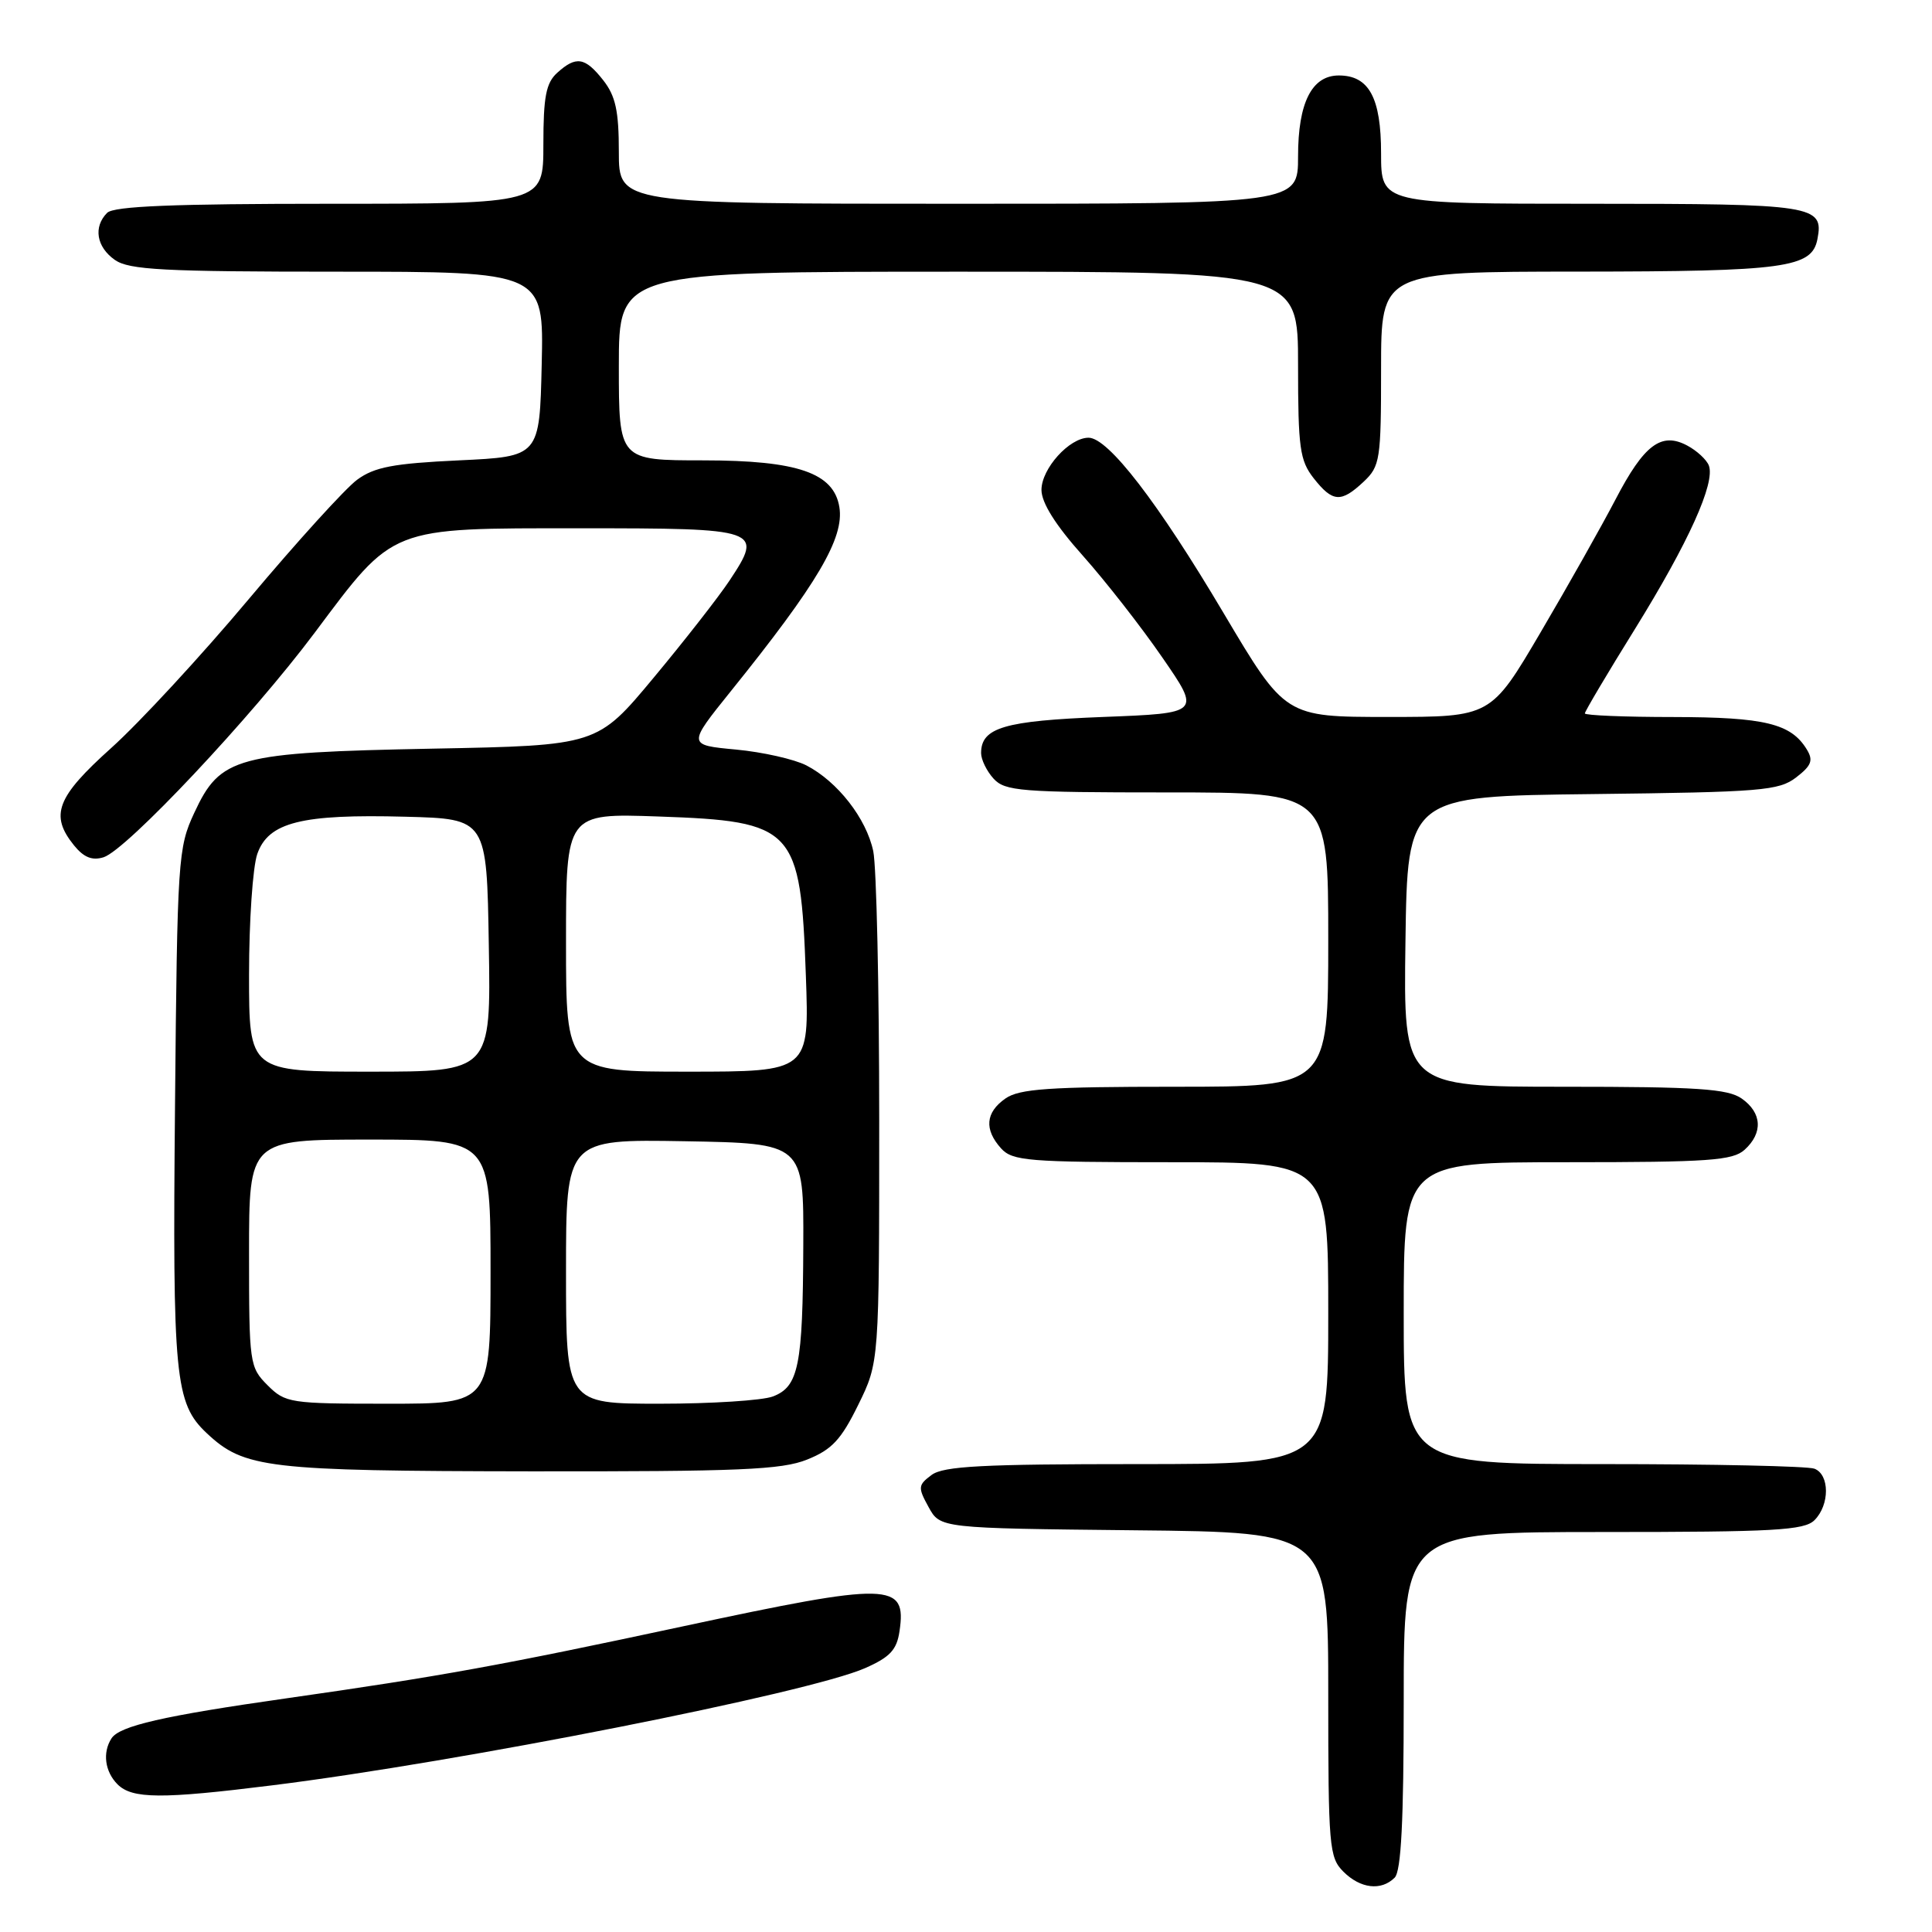 <?xml version="1.0" encoding="UTF-8" standalone="no"?>
<!DOCTYPE svg PUBLIC "-//W3C//DTD SVG 1.1//EN" "http://www.w3.org/Graphics/SVG/1.1/DTD/svg11.dtd" >
<svg xmlns="http://www.w3.org/2000/svg" xmlns:xlink="http://www.w3.org/1999/xlink" version="1.1" viewBox="0 0 256 256">
 <g >
 <path fill="currentColor"
d=" M 184.80 248.80 C 185.66 247.94 186.00 241.31 186.00 225.30 C 186.00 203.00 186.00 203.00 212.43 203.00 C 235.12 203.00 239.08 202.78 240.43 201.43 C 242.46 199.40 242.45 195.39 240.42 194.61 C 239.55 194.27 226.95 194.00 212.42 194.00 C 186.00 194.00 186.00 194.00 186.00 174.00 C 186.00 154.00 186.00 154.00 207.67 154.00 C 226.43 154.00 229.59 153.78 231.17 152.35 C 233.63 150.12 233.48 147.45 230.78 145.56 C 228.93 144.27 224.91 144.00 207.26 144.00 C 185.96 144.00 185.96 144.00 186.23 124.75 C 186.50 105.50 186.50 105.50 211.00 105.22 C 233.40 104.96 235.71 104.77 238.00 103.01 C 240.04 101.44 240.30 100.75 239.40 99.29 C 237.31 95.87 233.83 95.03 221.75 95.01 C 215.29 95.01 210.00 94.79 210.00 94.53 C 210.00 94.27 213.00 89.20 216.68 83.28 C 223.75 71.86 227.31 63.98 226.43 61.68 C 226.13 60.91 224.85 59.72 223.57 59.04 C 220.13 57.20 217.85 58.91 214.06 66.19 C 212.25 69.66 207.80 77.56 204.16 83.75 C 197.55 95.00 197.55 95.00 183.92 95.00 C 170.30 95.00 170.30 95.00 162.14 81.25 C 153.42 66.54 146.84 58.00 144.24 58.00 C 141.69 58.00 138.00 62.10 138.00 64.92 C 138.01 66.63 139.86 69.58 143.48 73.63 C 146.48 77.00 151.23 83.07 154.02 87.13 C 159.11 94.50 159.11 94.50 146.20 95.00 C 133.06 95.51 130.00 96.41 130.00 99.79 C 130.00 100.65 130.74 102.17 131.65 103.17 C 133.16 104.83 135.25 105.00 154.65 105.00 C 176.00 105.00 176.00 105.00 176.00 124.50 C 176.00 144.00 176.00 144.00 155.72 144.00 C 138.99 144.00 135.06 144.27 133.22 145.56 C 130.58 147.41 130.39 149.66 132.65 152.17 C 134.16 153.83 136.23 154.00 155.15 154.00 C 176.00 154.00 176.00 154.00 176.00 174.00 C 176.00 194.00 176.00 194.00 150.69 194.00 C 130.20 194.00 125.01 194.27 123.44 195.44 C 121.64 196.78 121.61 197.09 123.04 199.69 C 124.58 202.50 124.58 202.50 150.29 202.77 C 176.00 203.03 176.00 203.03 176.00 224.52 C 176.00 244.67 176.12 246.12 178.00 248.00 C 180.26 250.26 183.02 250.58 184.80 248.80 Z  M 36.04 236.57 C 60.90 233.48 107.10 224.34 114.62 221.04 C 117.93 219.58 118.83 218.62 119.19 216.14 C 120.15 209.65 118.02 209.60 90.49 215.50 C 66.54 220.64 58.34 222.13 38.00 225.03 C 21.63 227.36 15.83 228.69 14.77 230.35 C 13.56 232.23 13.90 234.75 15.57 236.43 C 17.51 238.37 21.39 238.40 36.04 236.57 Z  M 106.95 193.40 C 110.22 192.09 111.45 190.78 113.72 186.15 C 116.50 180.50 116.50 180.50 116.50 148.50 C 116.50 130.90 116.14 114.83 115.71 112.78 C 114.79 108.44 110.98 103.56 106.85 101.42 C 105.25 100.60 101.05 99.65 97.52 99.32 C 91.10 98.72 91.10 98.72 96.82 91.61 C 108.34 77.31 111.89 71.28 111.22 67.19 C 110.48 62.66 105.69 61.01 93.25 61.00 C 82.00 61.00 82.00 61.00 82.00 48.50 C 82.00 36.00 82.00 36.00 127.00 36.00 C 172.00 36.00 172.00 36.00 172.00 48.37 C 172.00 59.36 172.23 61.02 174.07 63.37 C 176.59 66.57 177.69 66.64 180.69 63.83 C 182.87 61.77 183.00 60.94 183.00 48.83 C 183.00 36.00 183.00 36.00 209.25 35.99 C 236.58 35.97 240.09 35.49 240.82 31.68 C 241.69 27.20 240.38 27.00 210.88 27.00 C 183.00 27.00 183.00 27.00 183.00 20.33 C 183.00 12.95 181.40 10.00 177.40 10.00 C 173.82 10.00 172.00 13.61 172.00 20.72 C 172.00 27.00 172.00 27.00 127.00 27.00 C 82.00 27.00 82.00 27.00 82.00 20.13 C 82.00 14.70 81.57 12.72 79.93 10.63 C 77.52 7.57 76.34 7.38 73.83 9.65 C 72.35 10.99 72.00 12.82 72.00 19.15 C 72.00 27.00 72.00 27.00 43.70 27.00 C 23.02 27.00 15.08 27.32 14.20 28.20 C 12.34 30.06 12.78 32.73 15.22 34.44 C 17.10 35.76 21.66 36.00 44.75 36.00 C 72.06 36.00 72.06 36.00 71.78 48.25 C 71.50 60.50 71.50 60.50 60.82 61.00 C 52.12 61.41 49.62 61.88 47.32 63.57 C 45.77 64.71 39.33 71.80 33.00 79.34 C 26.68 86.88 18.46 95.77 14.75 99.10 C 7.49 105.62 6.57 108.01 9.81 112.02 C 11.11 113.62 12.22 114.06 13.73 113.59 C 16.79 112.61 33.34 95.01 41.69 83.85 C 52.30 69.67 51.45 70.00 76.90 70.00 C 100.82 70.00 101.17 70.12 96.67 76.92 C 95.26 79.05 90.74 84.84 86.62 89.79 C 79.14 98.78 79.14 98.78 57.32 99.20 C 31.26 99.71 29.20 100.26 25.74 107.71 C 23.59 112.32 23.49 113.77 23.19 146.50 C 22.85 182.55 23.18 185.94 27.39 189.90 C 32.35 194.56 35.32 194.91 70.23 194.96 C 97.96 194.99 103.57 194.76 106.95 193.40 Z  M 35.45 183.55 C 33.07 181.16 33.00 180.69 33.00 166.05 C 33.00 151.00 33.00 151.00 49.00 151.00 C 65.00 151.00 65.00 151.00 65.00 168.50 C 65.00 186.00 65.00 186.00 51.45 186.00 C 38.41 186.00 37.82 185.91 35.45 183.55 Z  M 75.00 168.47 C 75.00 150.95 75.00 150.95 90.75 151.22 C 106.50 151.50 106.50 151.50 106.44 165.00 C 106.38 181.00 105.82 183.74 102.41 185.04 C 101.01 185.57 94.27 186.00 87.43 186.00 C 75.00 186.00 75.00 186.00 75.00 168.47 Z  M 33.00 129.15 C 33.00 122.08 33.49 114.89 34.09 113.16 C 35.56 108.95 39.94 107.85 53.73 108.22 C 64.50 108.50 64.50 108.50 64.77 125.25 C 65.05 142.00 65.05 142.00 49.02 142.00 C 33.00 142.00 33.00 142.00 33.00 129.15 Z  M 75.00 124.88 C 75.00 107.76 75.00 107.76 87.25 108.19 C 105.28 108.82 106.08 109.69 106.78 129.25 C 107.24 142.00 107.24 142.00 91.12 142.00 C 75.00 142.00 75.00 142.00 75.00 124.88 Z "/>
</g>
</svg>